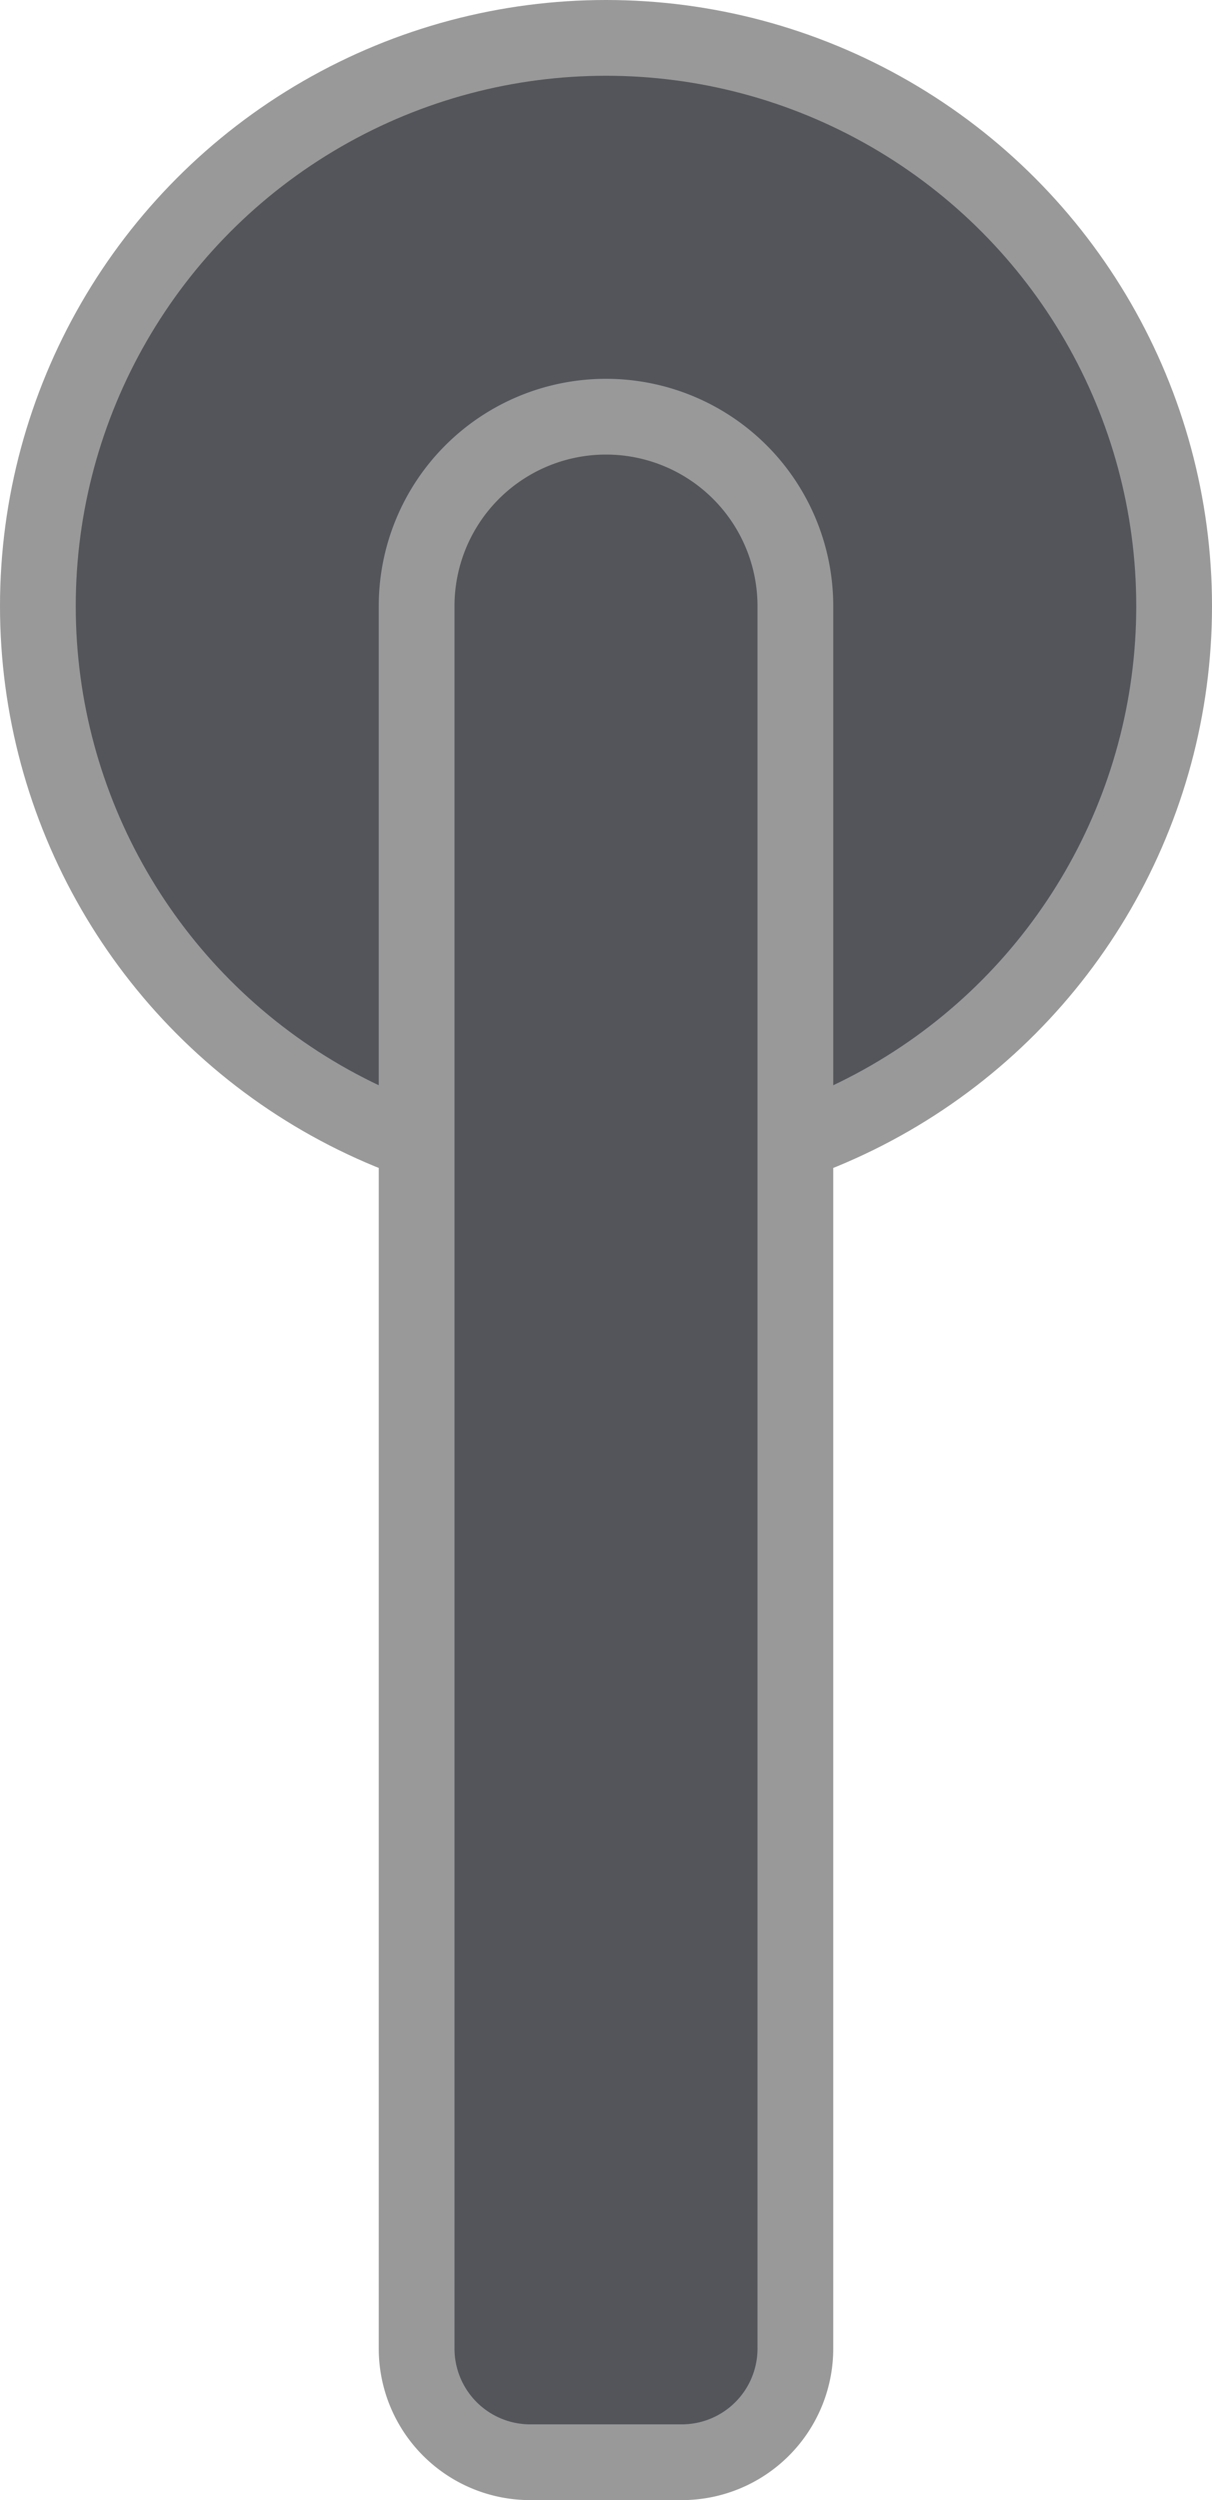 <svg width="16" height="33" viewBox="0 0 16 33" fill="none" xmlns="http://www.w3.org/2000/svg"><circle r="7.5" transform="matrix(-1 0 0 1 8 8)" fill="#53555A" stroke="#999"/><path d="M10.5 8a2.5 2.5 0 00-5 0v23A1.5 1.5 0 007 32.5h2a1.5 1.5 0 001.5-1.5V8z" fill="#53555A" stroke="#999"/></svg>